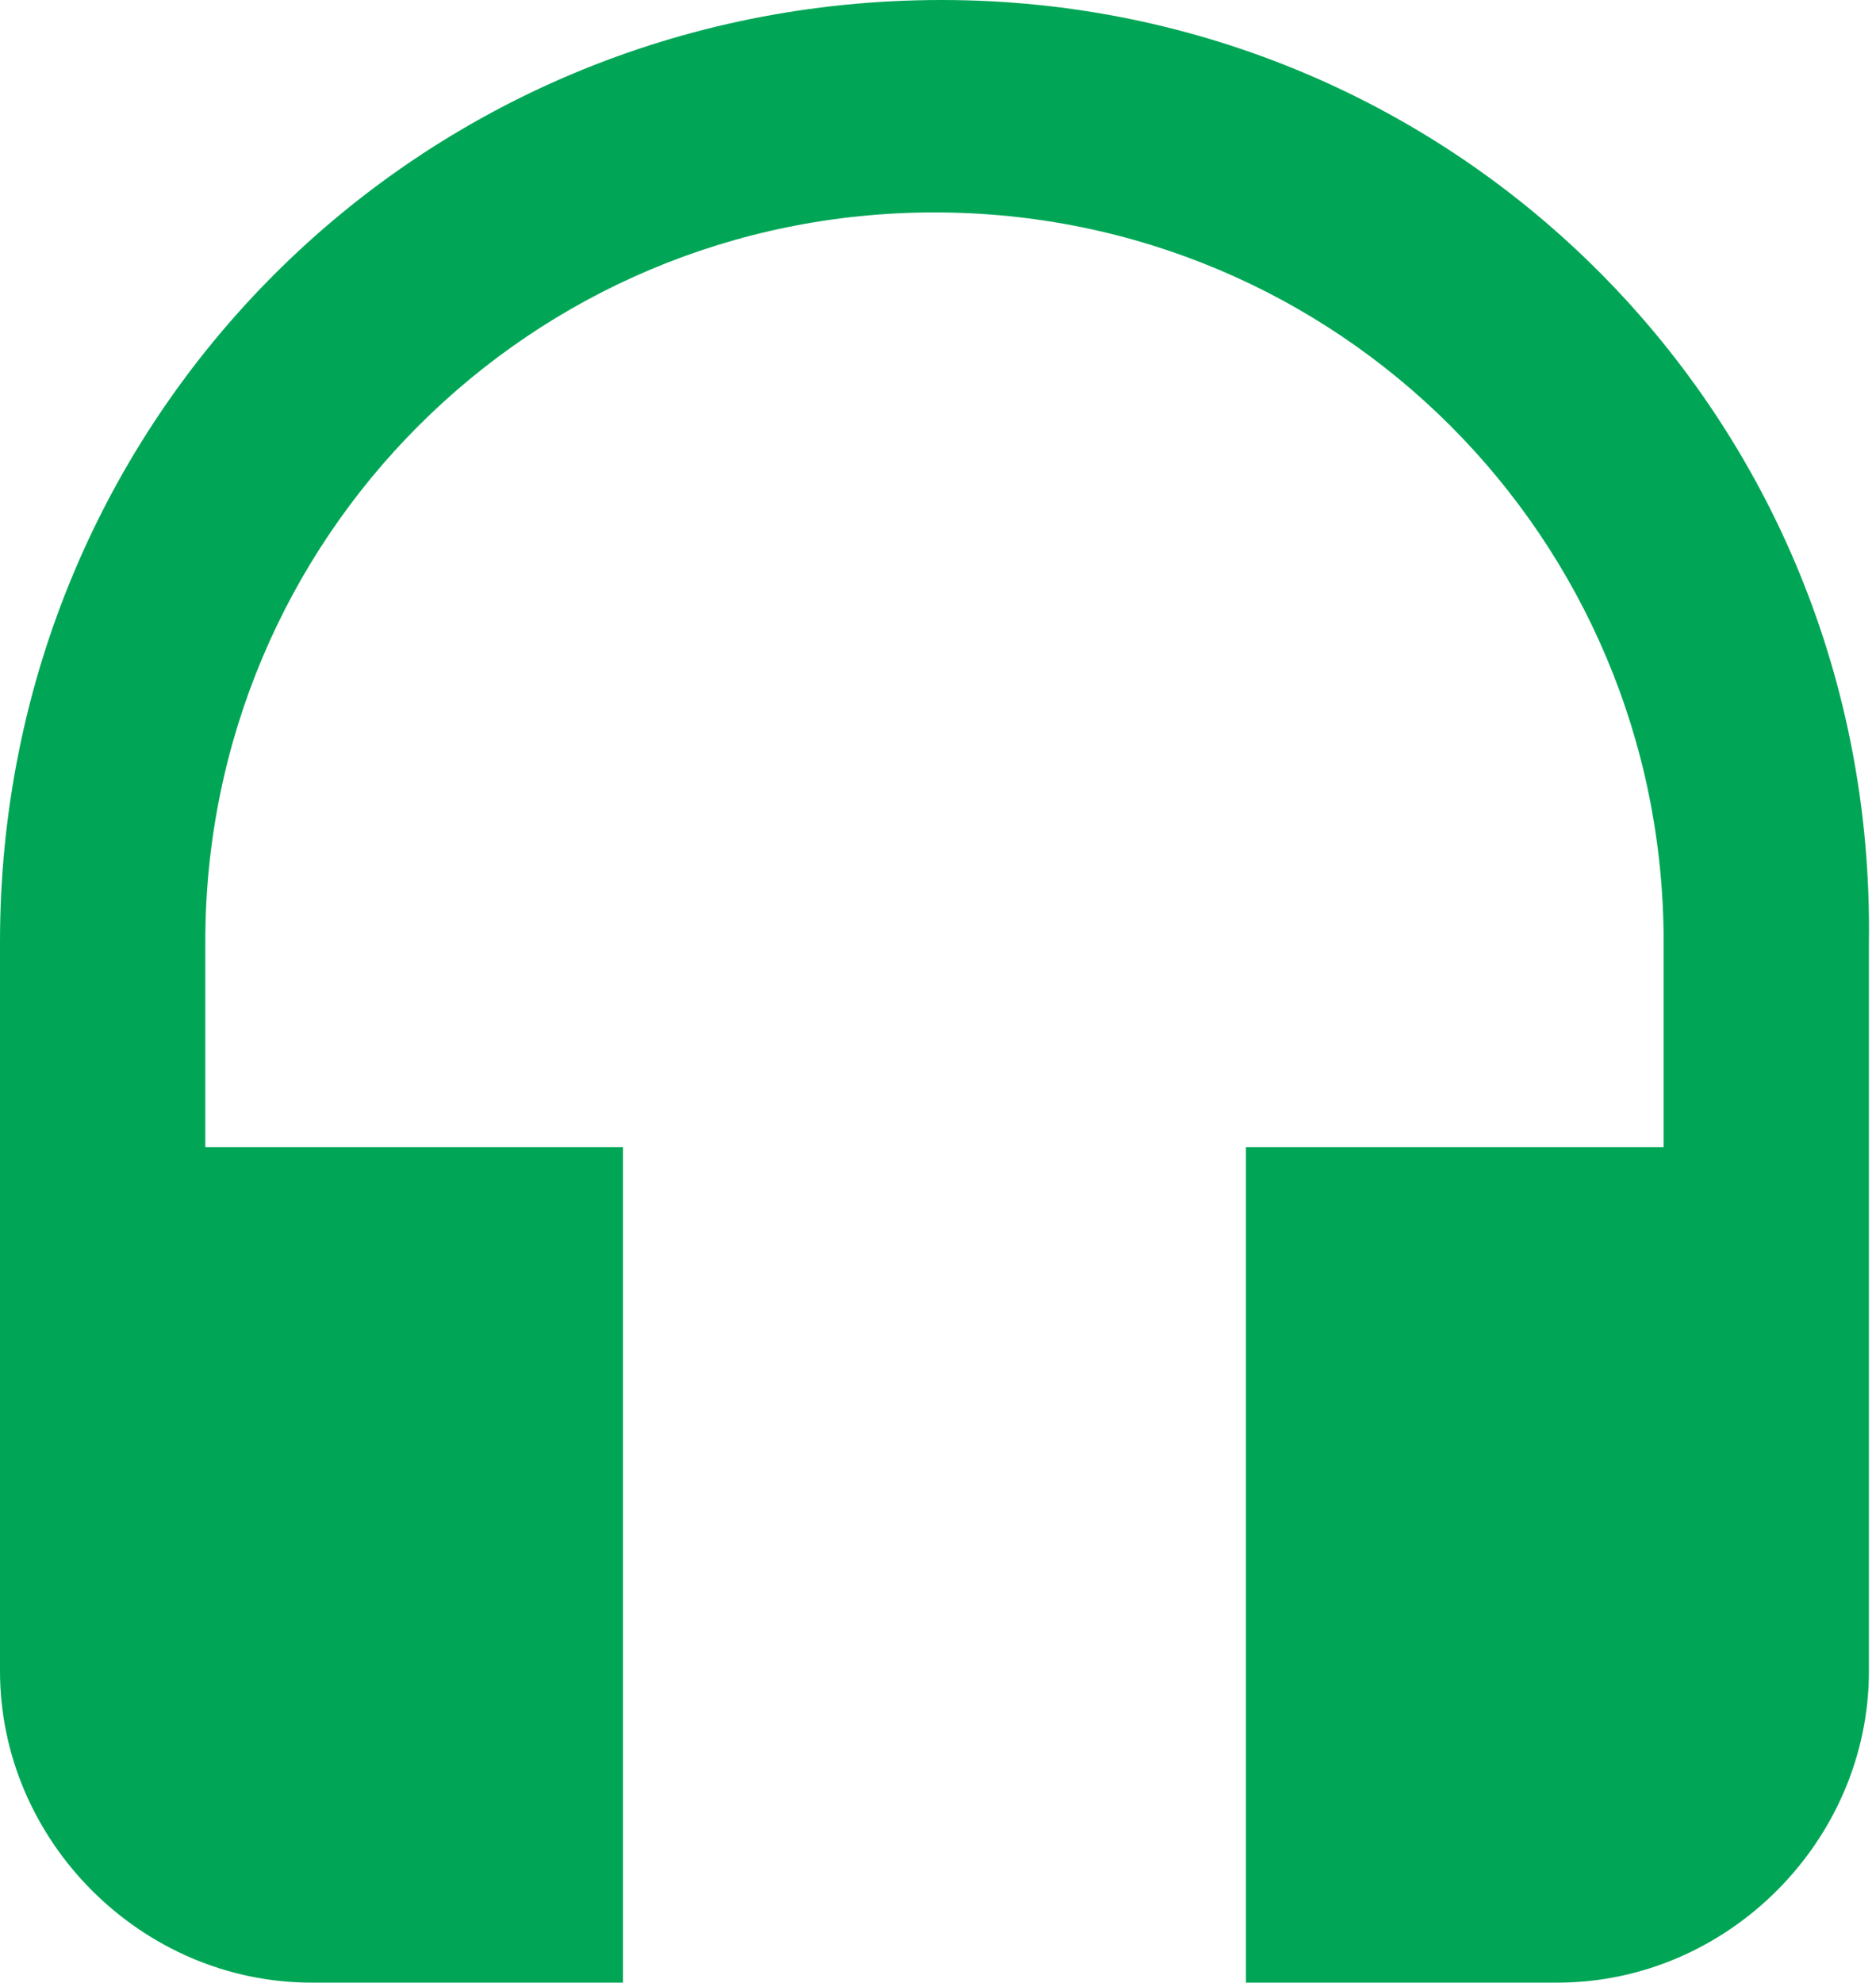 <!-- Generator: Adobe Illustrator 18.1.1, SVG Export Plug-In  -->
<svg version="1.1"
   xmlns="http://www.w3.org/2000/svg" xmlns:xlink="http://www.w3.org/1999/xlink" xmlns:a="http://ns.adobe.com/AdobeSVGViewerExtensions/3.0/"
   x="0px" y="0px" width="26.5px" height="28px" viewBox="0 0 26.5 28" enable-background="new 0 0 26.5 28" xml:space="preserve">
<defs>
</defs>
<path fill="#00A656" d="M13.3,0C5.9,0,0,5.9,0,13.3v10.3C0,26,2,28,4.4,28h4.4V16.2H2.9v-2.9c0-5.7,4.6-10.3,10.3-10.3
  s10.3,4.6,10.3,10.3v2.9h-5.9V28h4.4c2.4,0,4.4-2,4.4-4.4V13.3C26.5,5.9,20.6,0,13.3,0z"/>
</svg>
